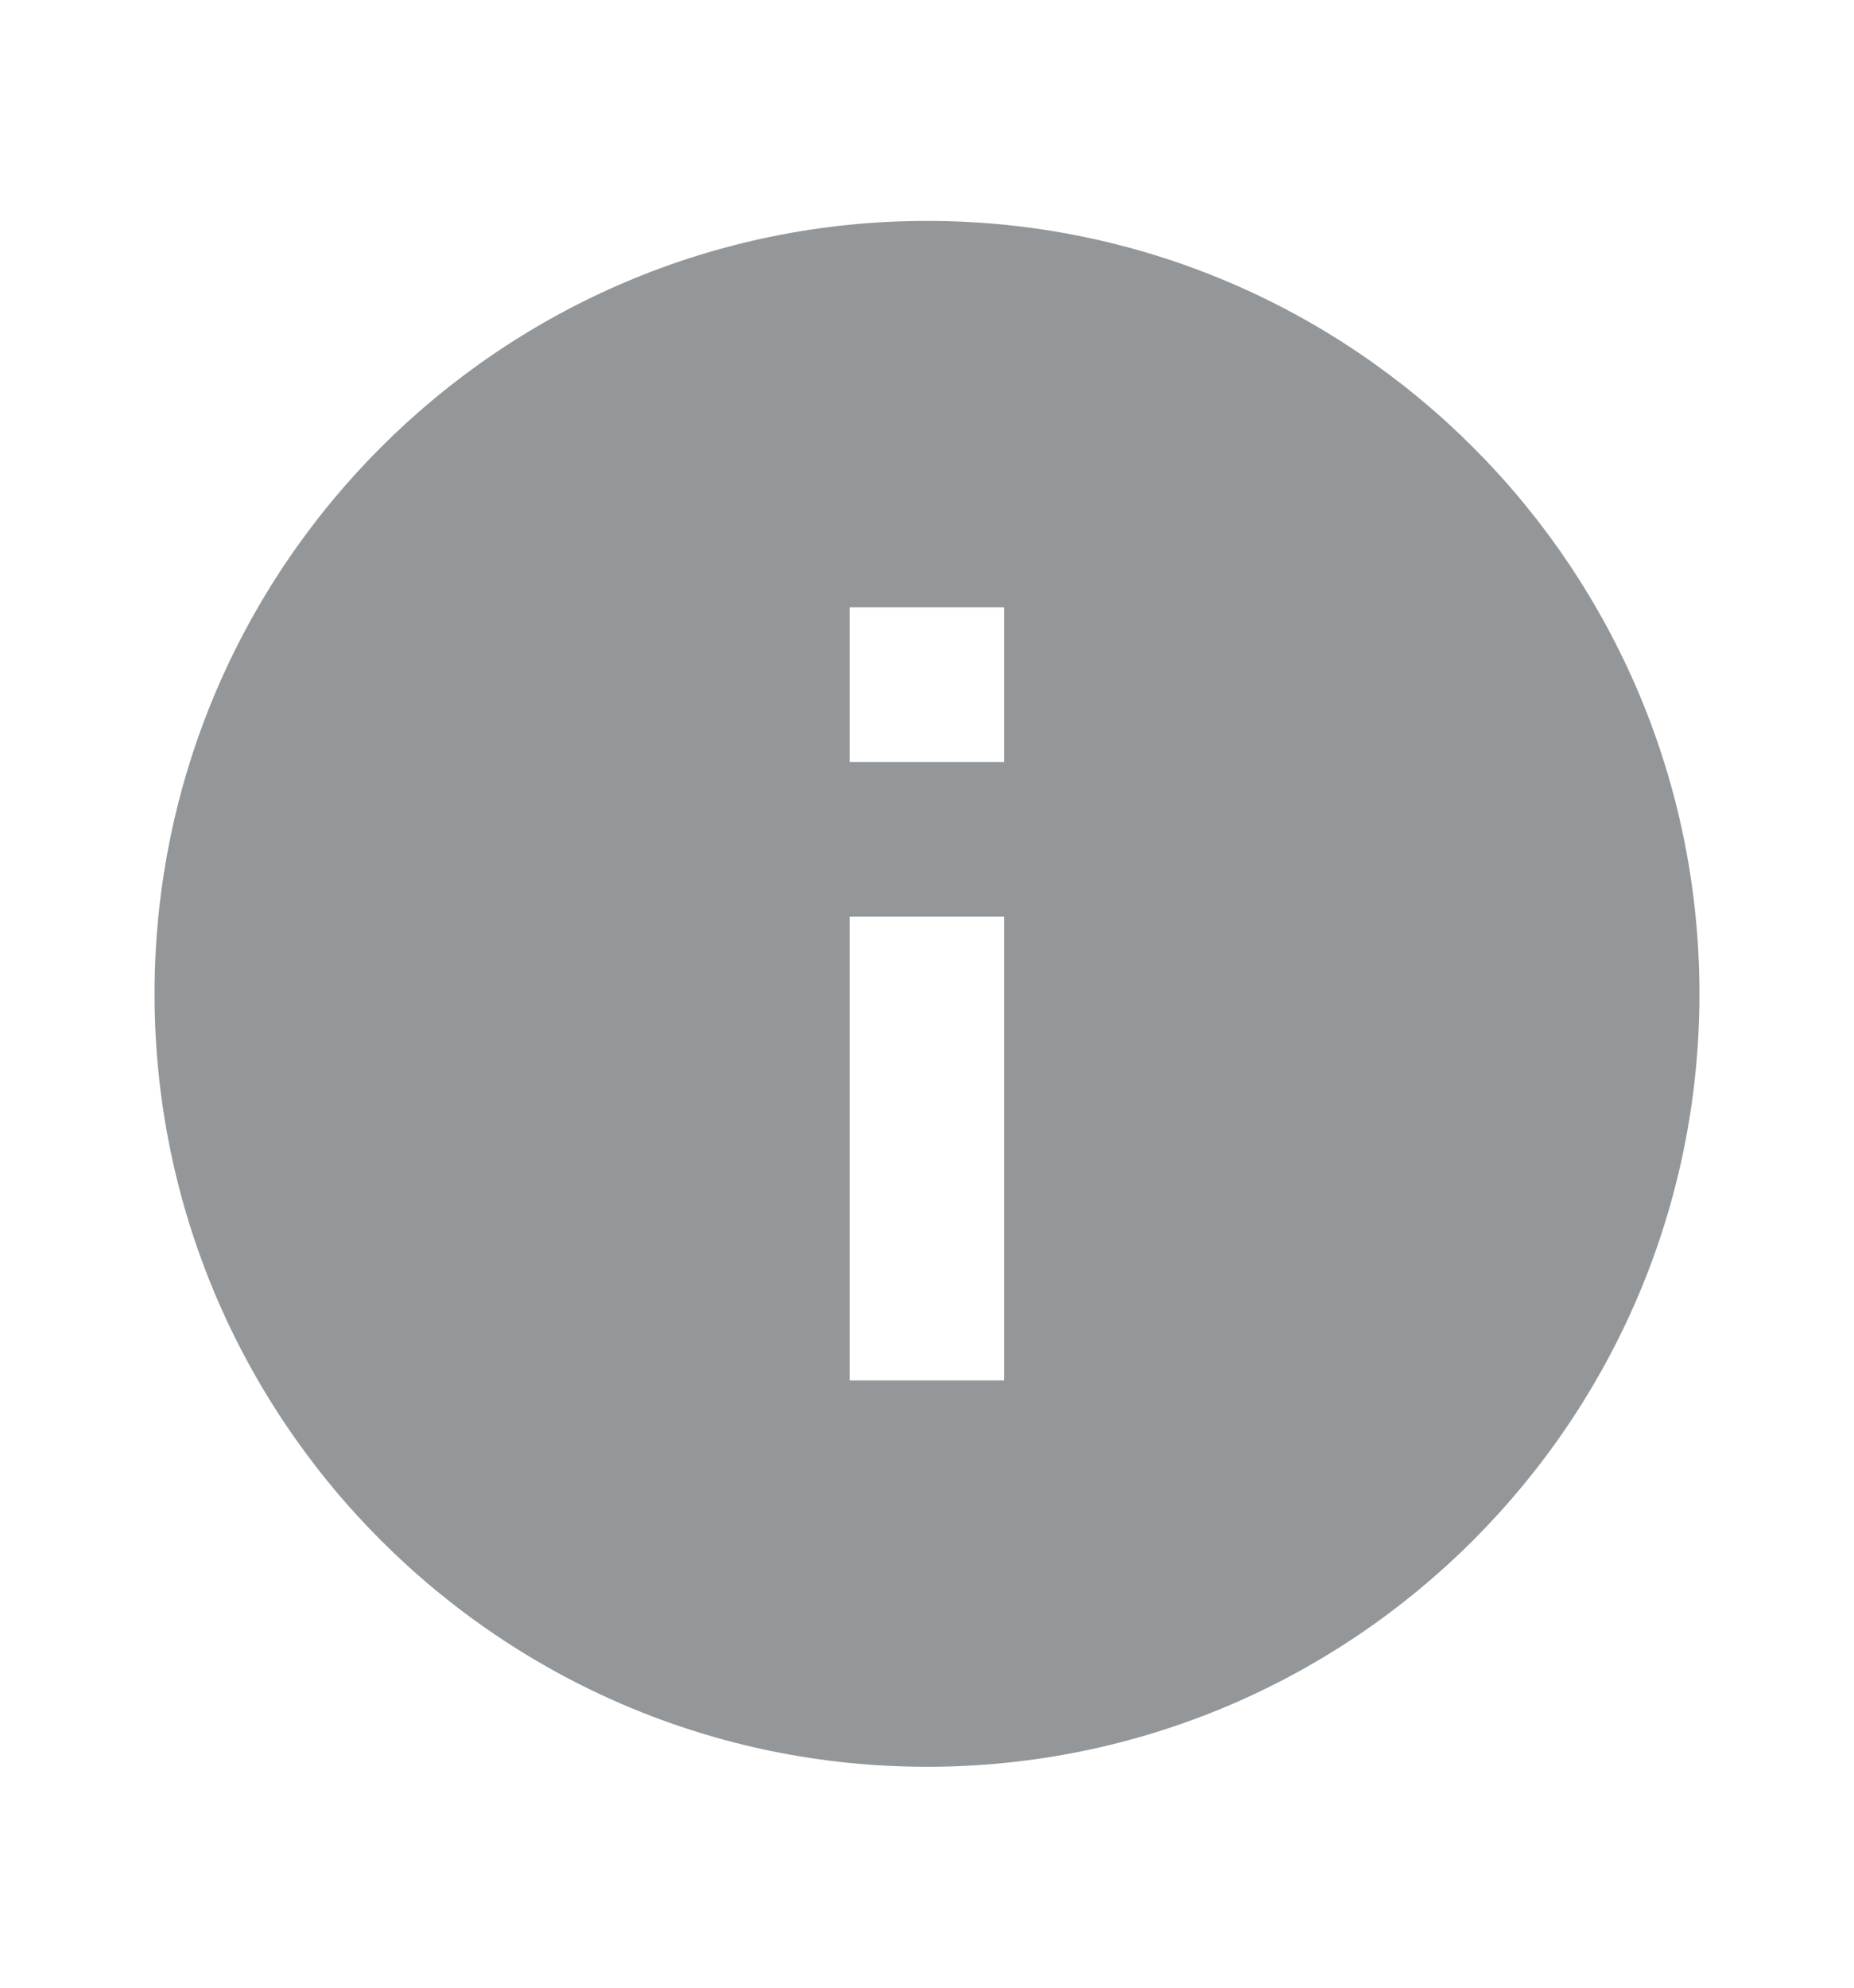 <svg xmlns="http://www.w3.org/2000/svg" width="14" height="15" fill="none" viewBox="0 0 14 15">
    <path fill="#939799" d="M7 1.667c-3.22 0-5.833 2.613-5.833 5.833S3.78 13.333 7 13.333s5.833-2.613 5.833-5.833S10.22 1.667 7 1.667zm.583 8.75H6.416v-3.5h1.167v3.5zm0-4.667H6.416V4.583h1.167V5.75z"/>
</svg>
